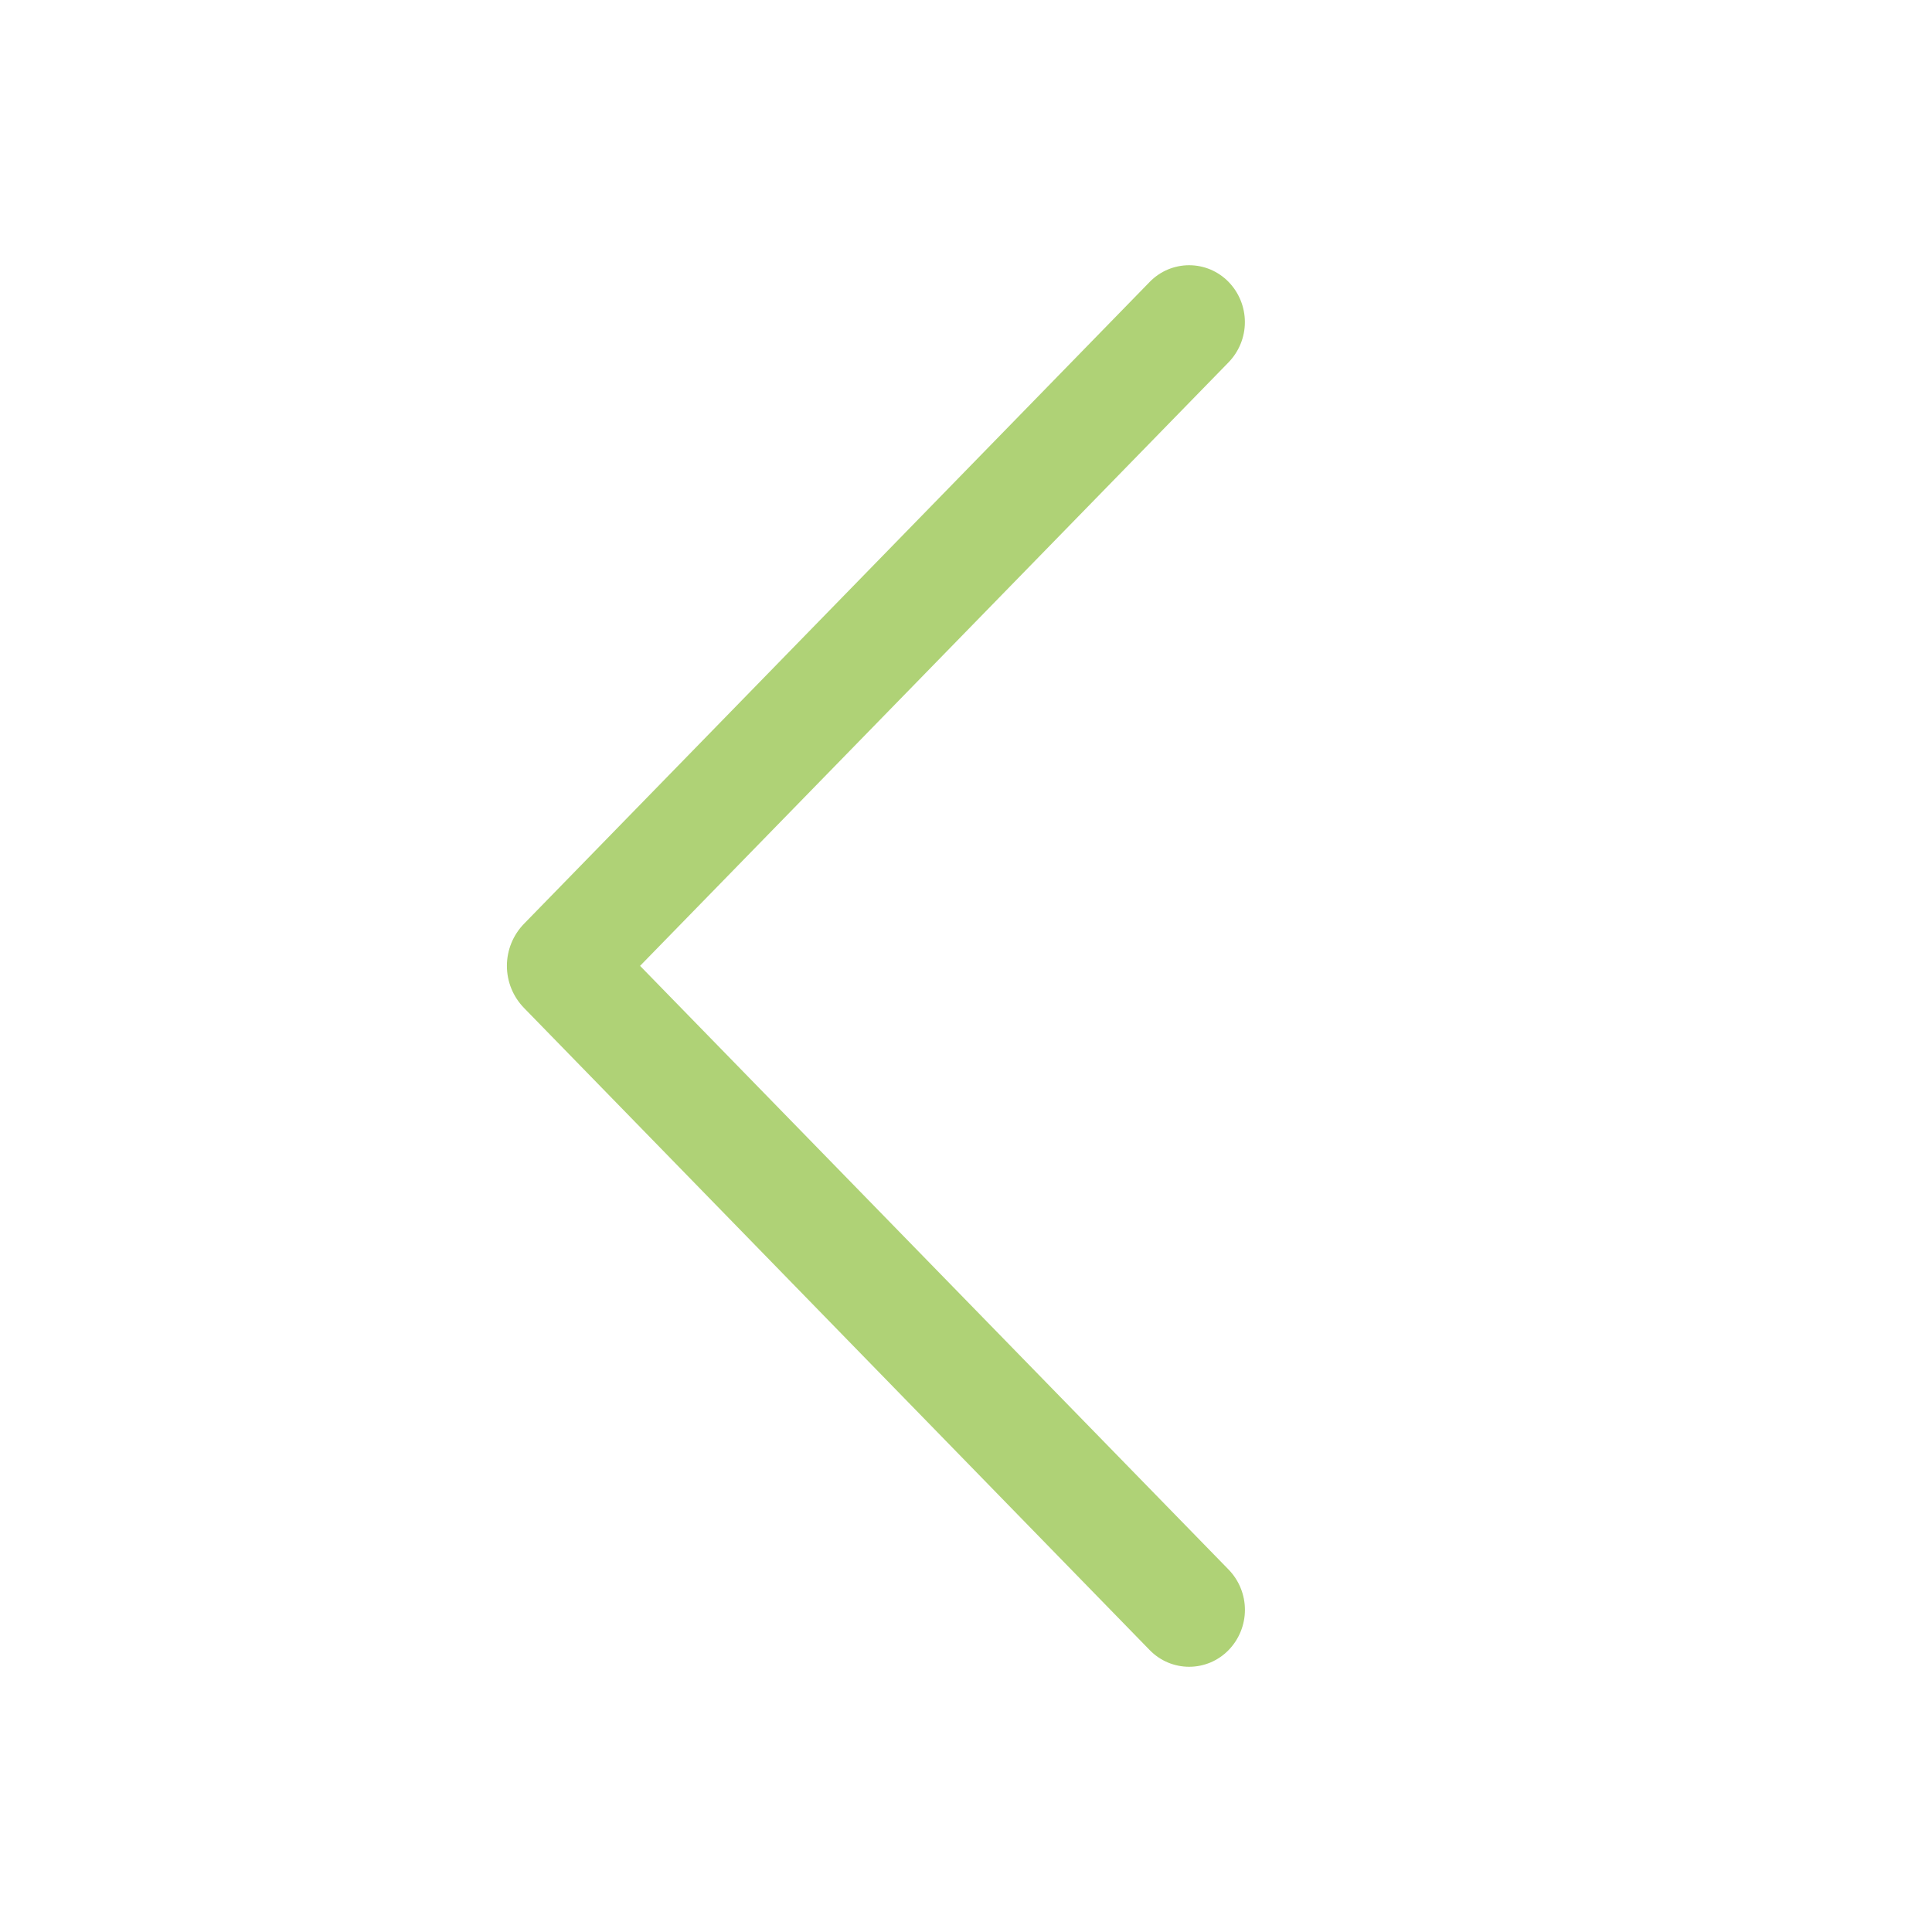 <svg width="43" height="43" viewBox="0 0 43 43" fill="none" xmlns="http://www.w3.org/2000/svg">
<path d="M25.59 6.273L11.664 20.559C11.419 20.81 11.282 21.147 11.282 21.497C11.282 21.848 11.419 22.184 11.664 22.435L25.59 36.727C25.704 36.844 25.84 36.937 25.991 37.001C26.142 37.064 26.303 37.097 26.466 37.097C26.63 37.097 26.791 37.064 26.942 37.001C27.092 36.937 27.229 36.844 27.343 36.727C27.577 36.487 27.708 36.165 27.708 35.83C27.708 35.494 27.577 35.172 27.343 34.932L14.246 21.497L27.343 8.065C27.576 7.825 27.707 7.504 27.707 7.169C27.707 6.834 27.576 6.512 27.343 6.273C27.229 6.156 27.092 6.063 26.942 5.999C26.791 5.936 26.63 5.903 26.466 5.903C26.303 5.903 26.142 5.936 25.991 5.999C25.84 6.063 25.704 6.156 25.59 6.273Z" fill="#AFD276"/>
</svg>
